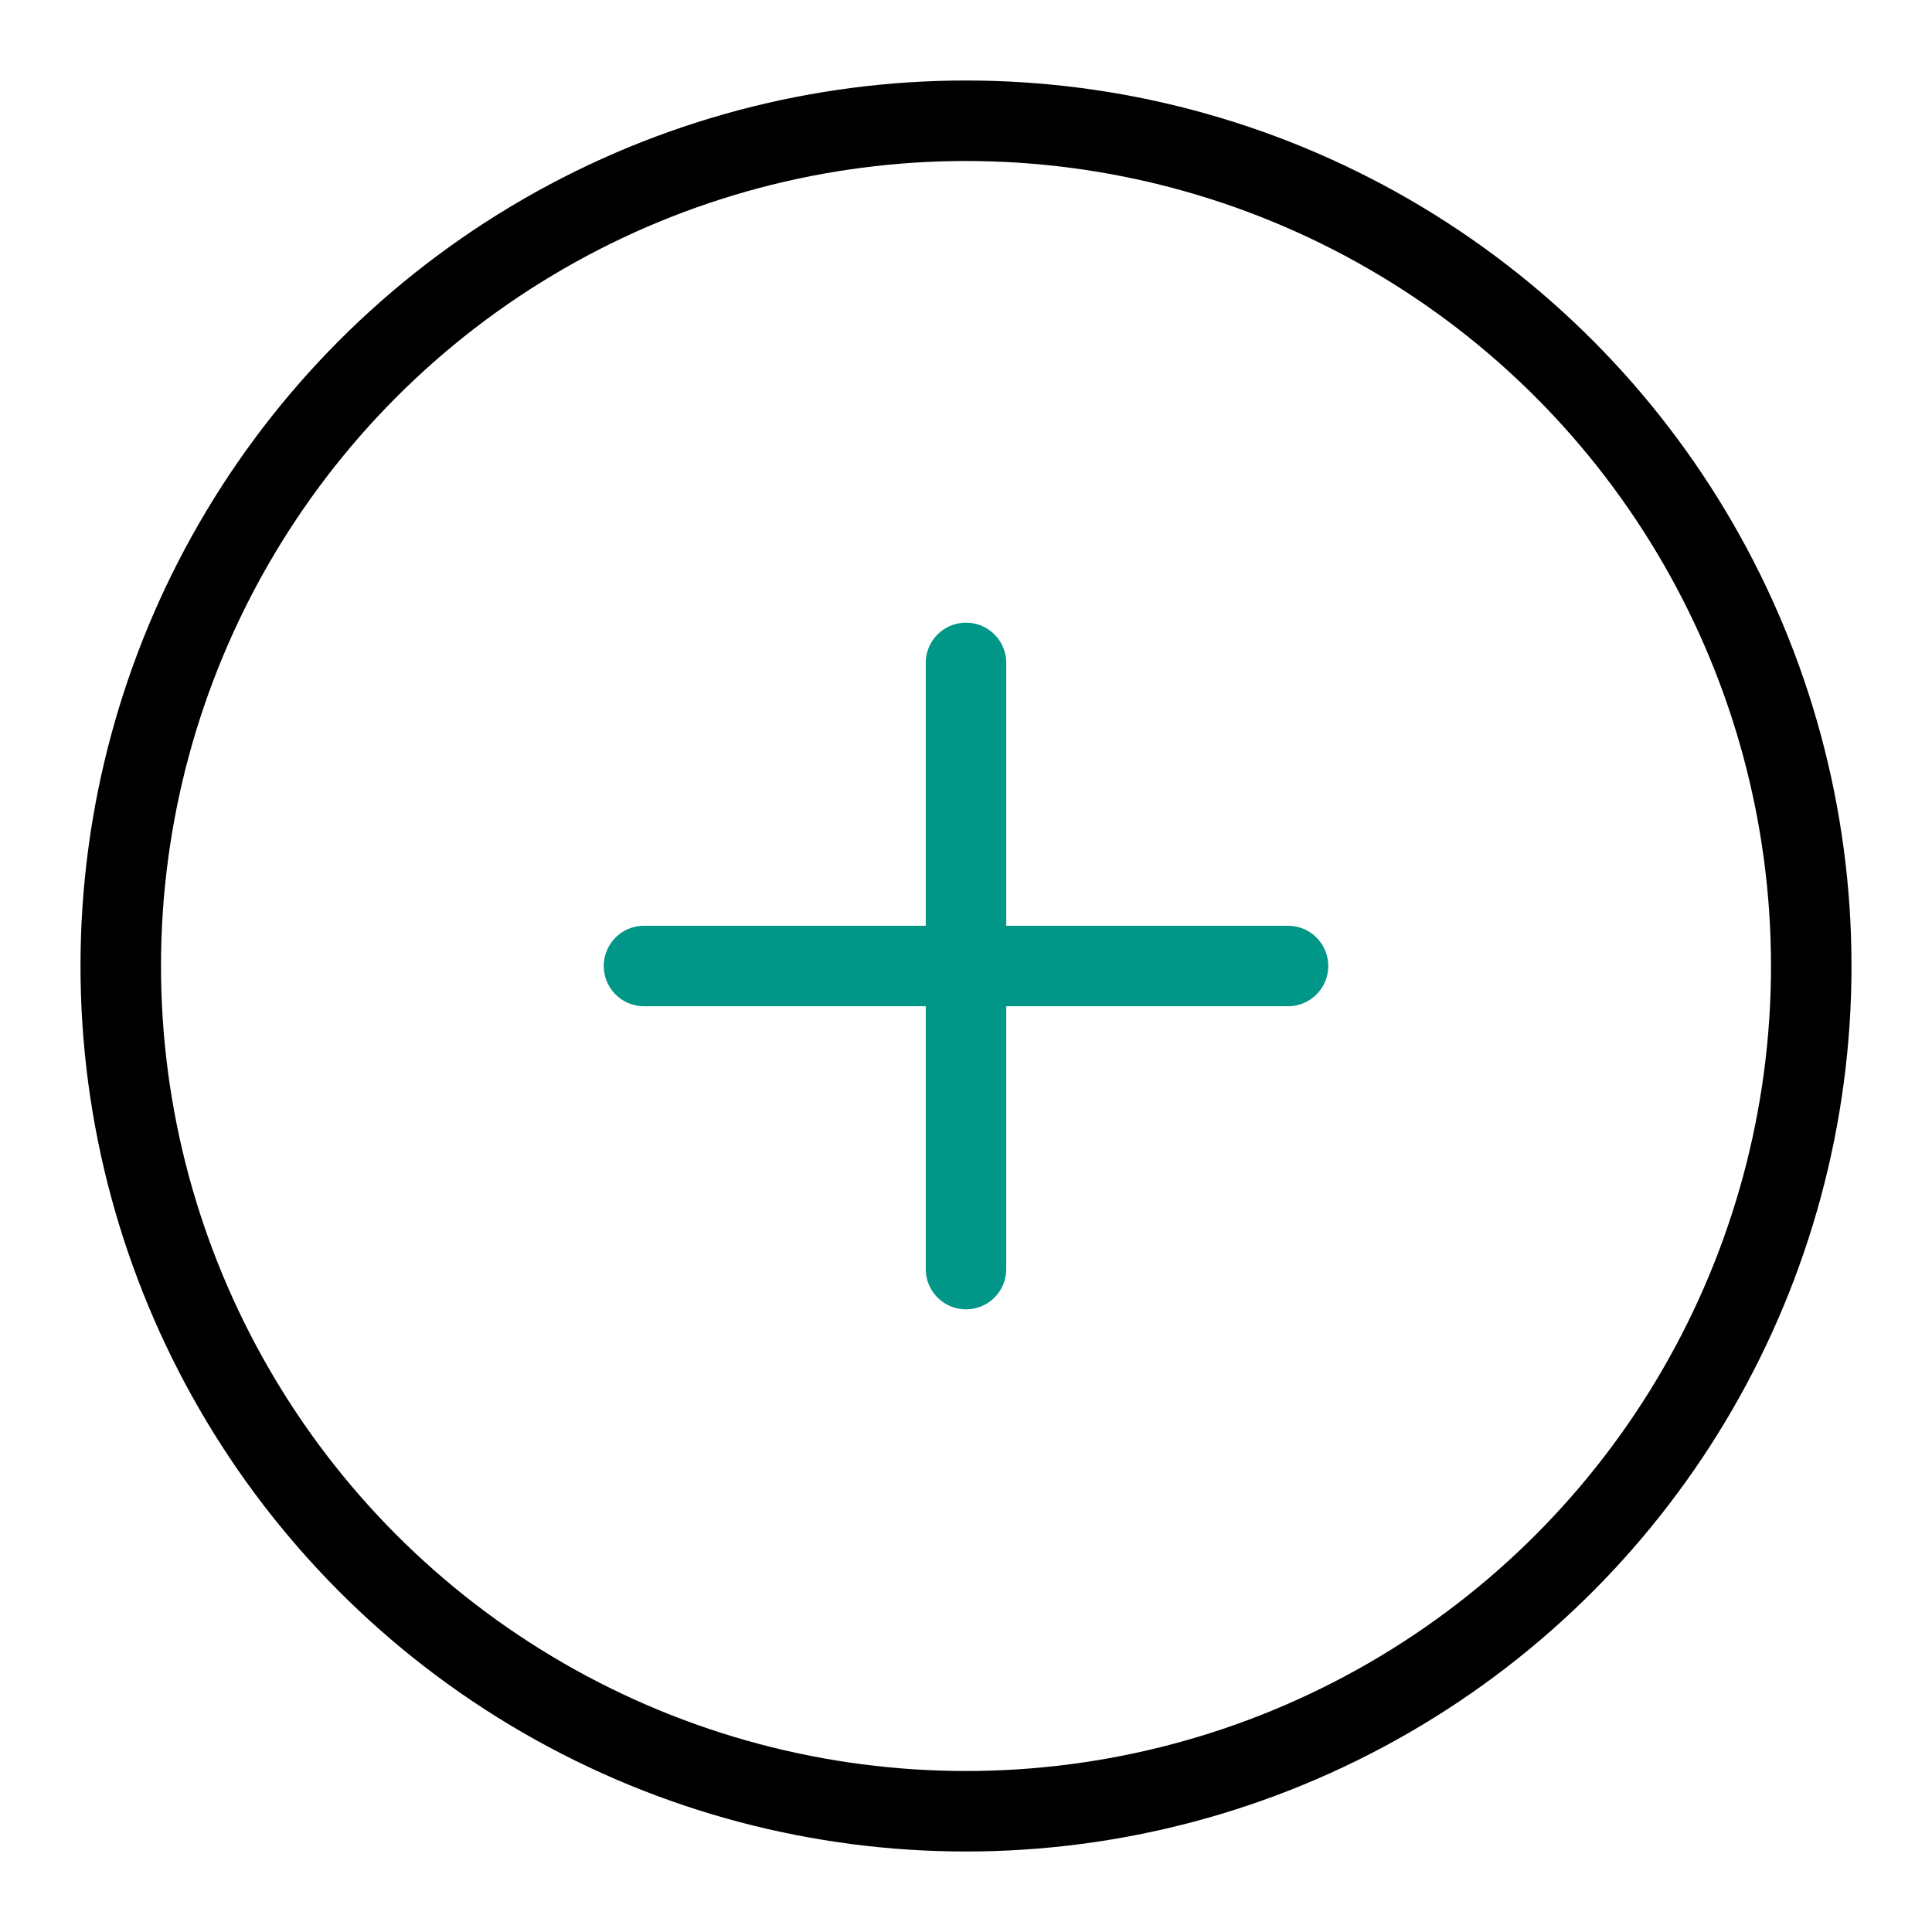 <?xml version="1.0" encoding="UTF-8"?>
<svg width="24px" height="24px" viewBox="0 0 24 24" version="1.1" xmlns="http://www.w3.org/2000/svg" xmlns:xlink="http://www.w3.org/1999/xlink">
    <!-- Generator: Sketch 53.2 (72643) - https://sketchapp.com -->
    <title>Icon/Inclusions</title>
    <desc>Created with Sketch.</desc>
    <g id="Icon/Inclusions" stroke="none" stroke-width="1" fill="none" fill-rule="evenodd">
        <g id="plus">
            <rect id="Rectangle" x="0" y="0" width="24" height="24"></rect>
            <g id="Group" transform="translate(8, 8)" stroke="#009688" stroke-linecap="round">
                <path d="M0,4 L8,4" id="Line-3"></path>
                <path d="M0.235,4 L7.765,4" id="Line-3" transform="translate(4, 4) rotate(-270) translate(-4, -4) "></path>
            </g>
            <circle id="Oval" stroke="#000000" cx="12" cy="12" r="10.5"></circle>
        </g>
    </g>
</svg>